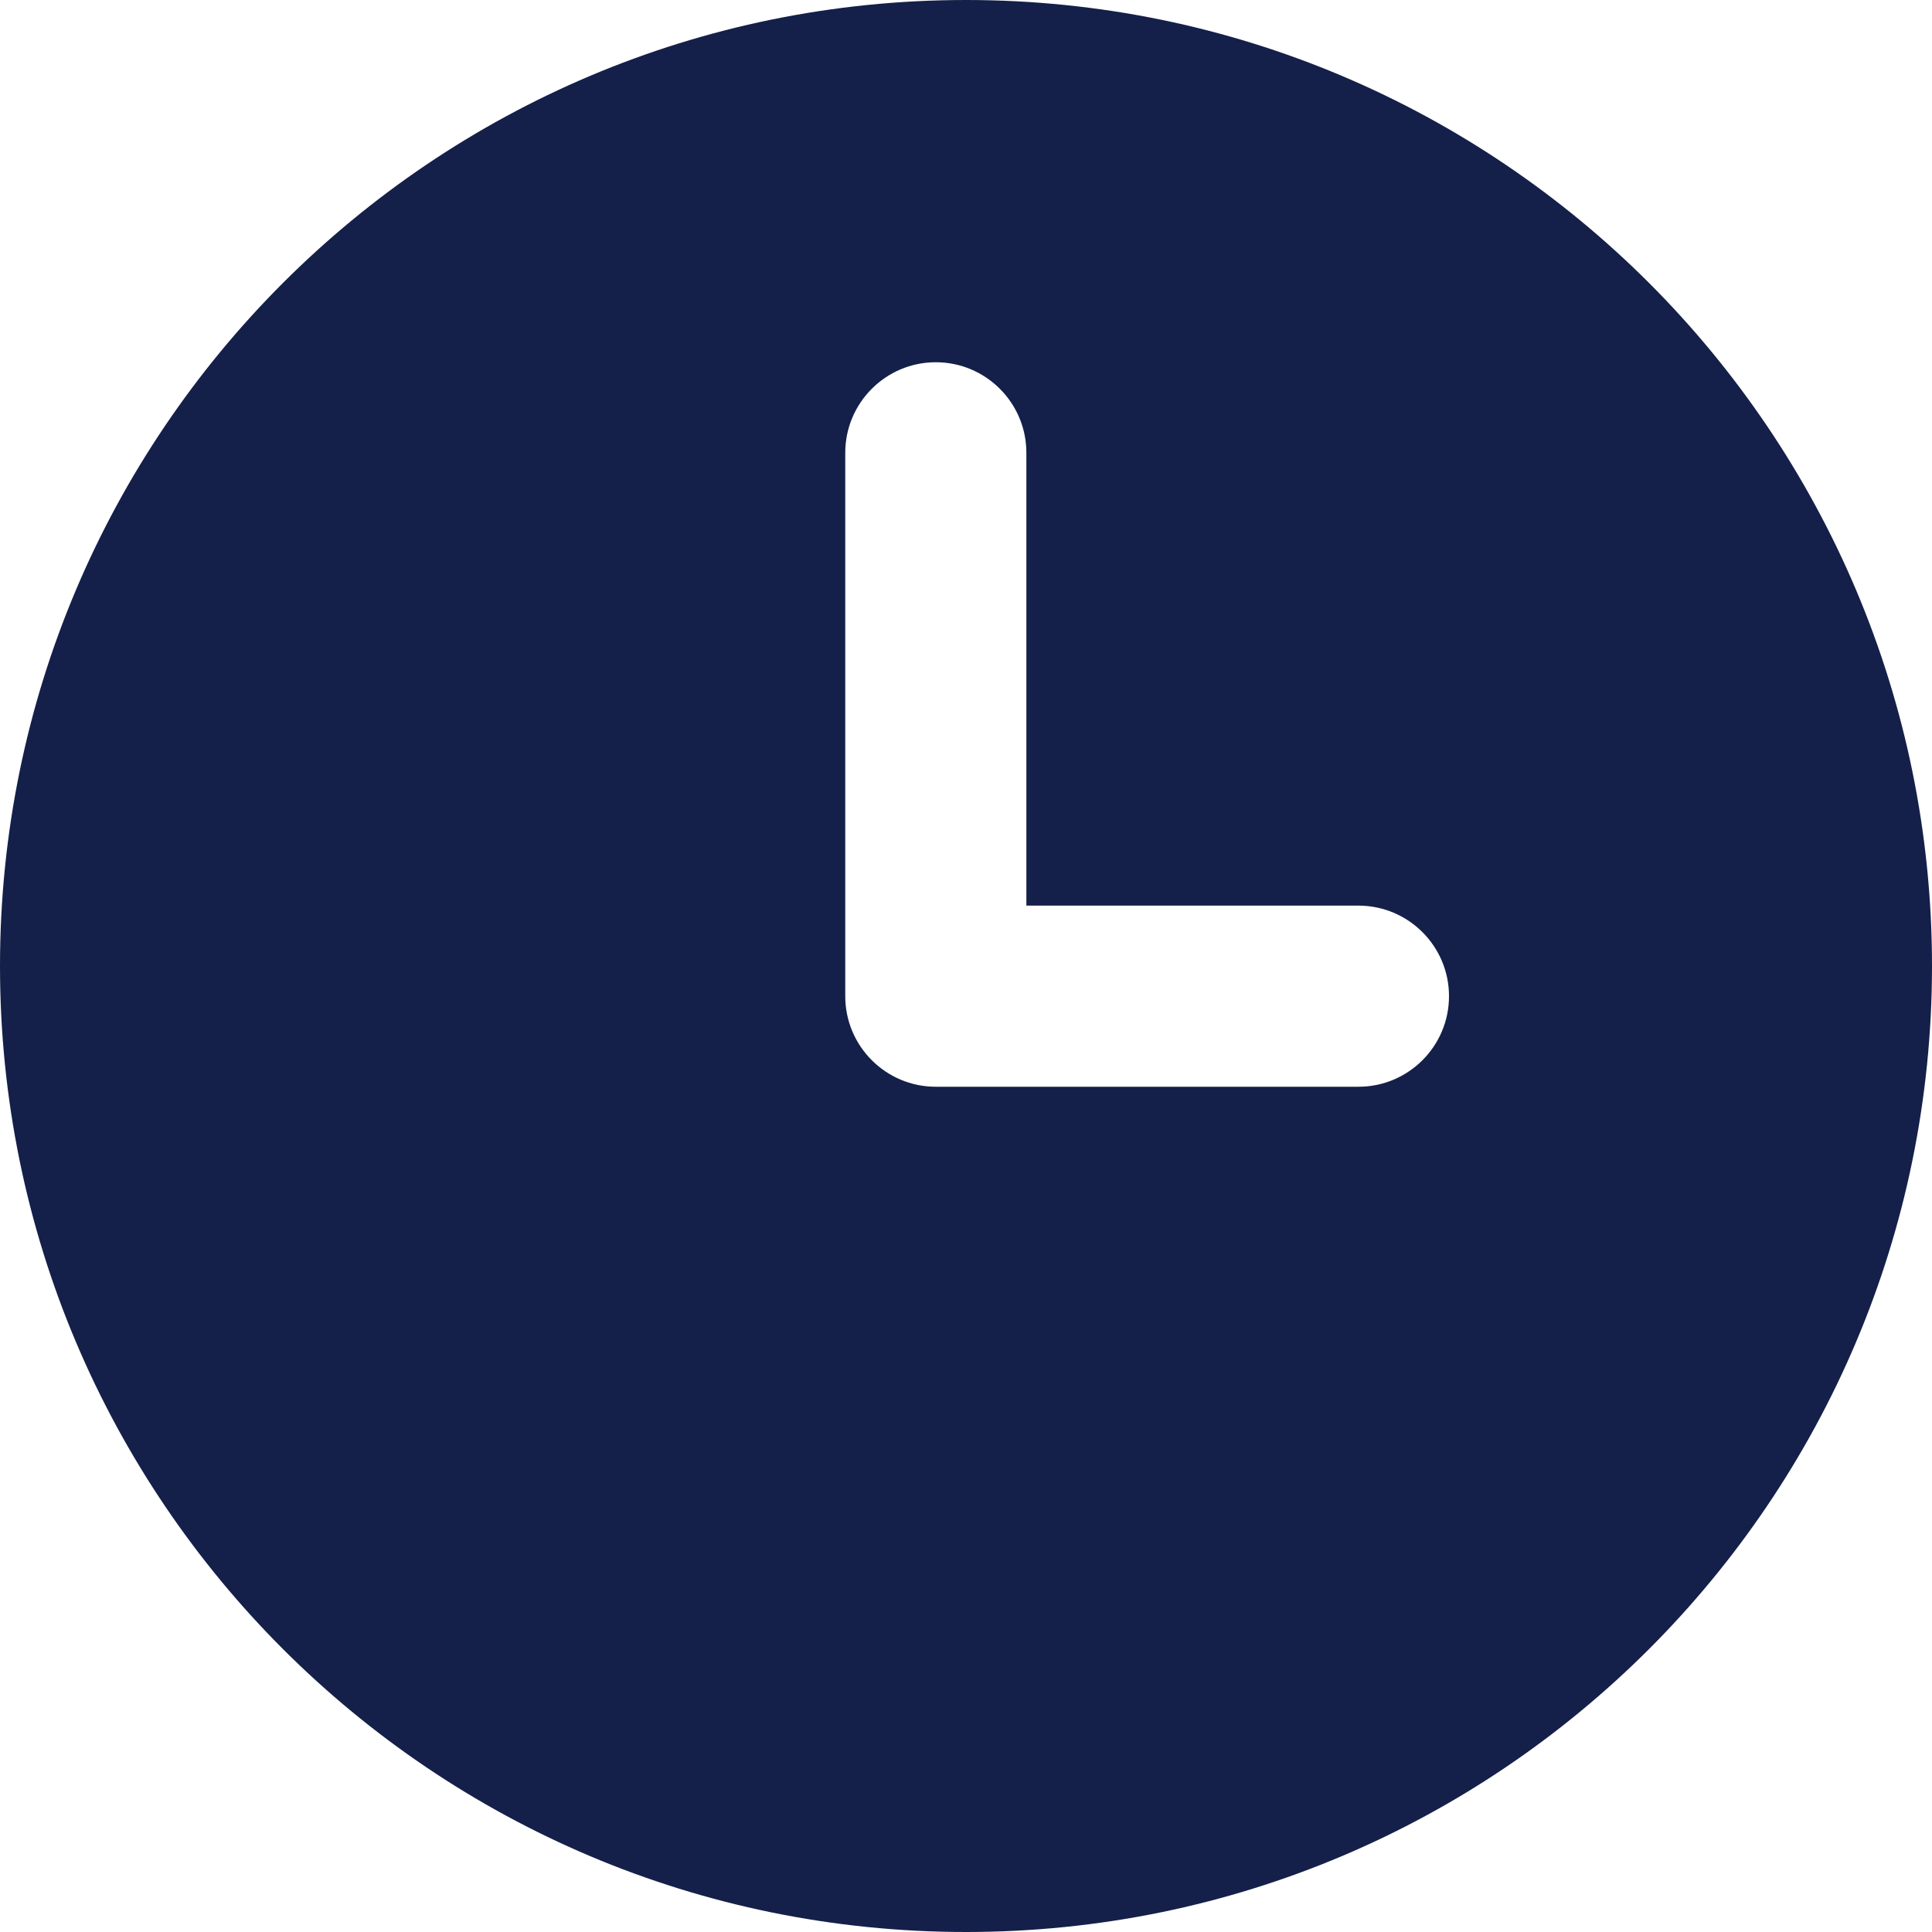 <svg width="16" height="16" viewBox="0 0 16 16" fill="none" xmlns="http://www.w3.org/2000/svg">
<g clip-path="url(#clip0_1140_9367)">
<path fill-rule="evenodd" clip-rule="evenodd" d="M16 8C16 12.418 12.418 16 8 16C3.582 16 0 12.418 0 8C0 3.582 3.582 0 8 0C12.418 0 16 3.582 16 8ZM7.75 3C8.164 3 8.5 3.336 8.5 3.75V7.5H11.25C11.664 7.5 12 7.836 12 8.25C12 8.664 11.664 9 11.25 9H7.75C7.336 9 7 8.664 7 8.25V3.75C7 3.336 7.336 3 7.75 3Z" fill="#142049"/>
</g>
<defs>
<clipPath id="clip0_1140_9367">
<rect width="16" height="16" fill="white"/>
</clipPath>
</defs>
</svg>
